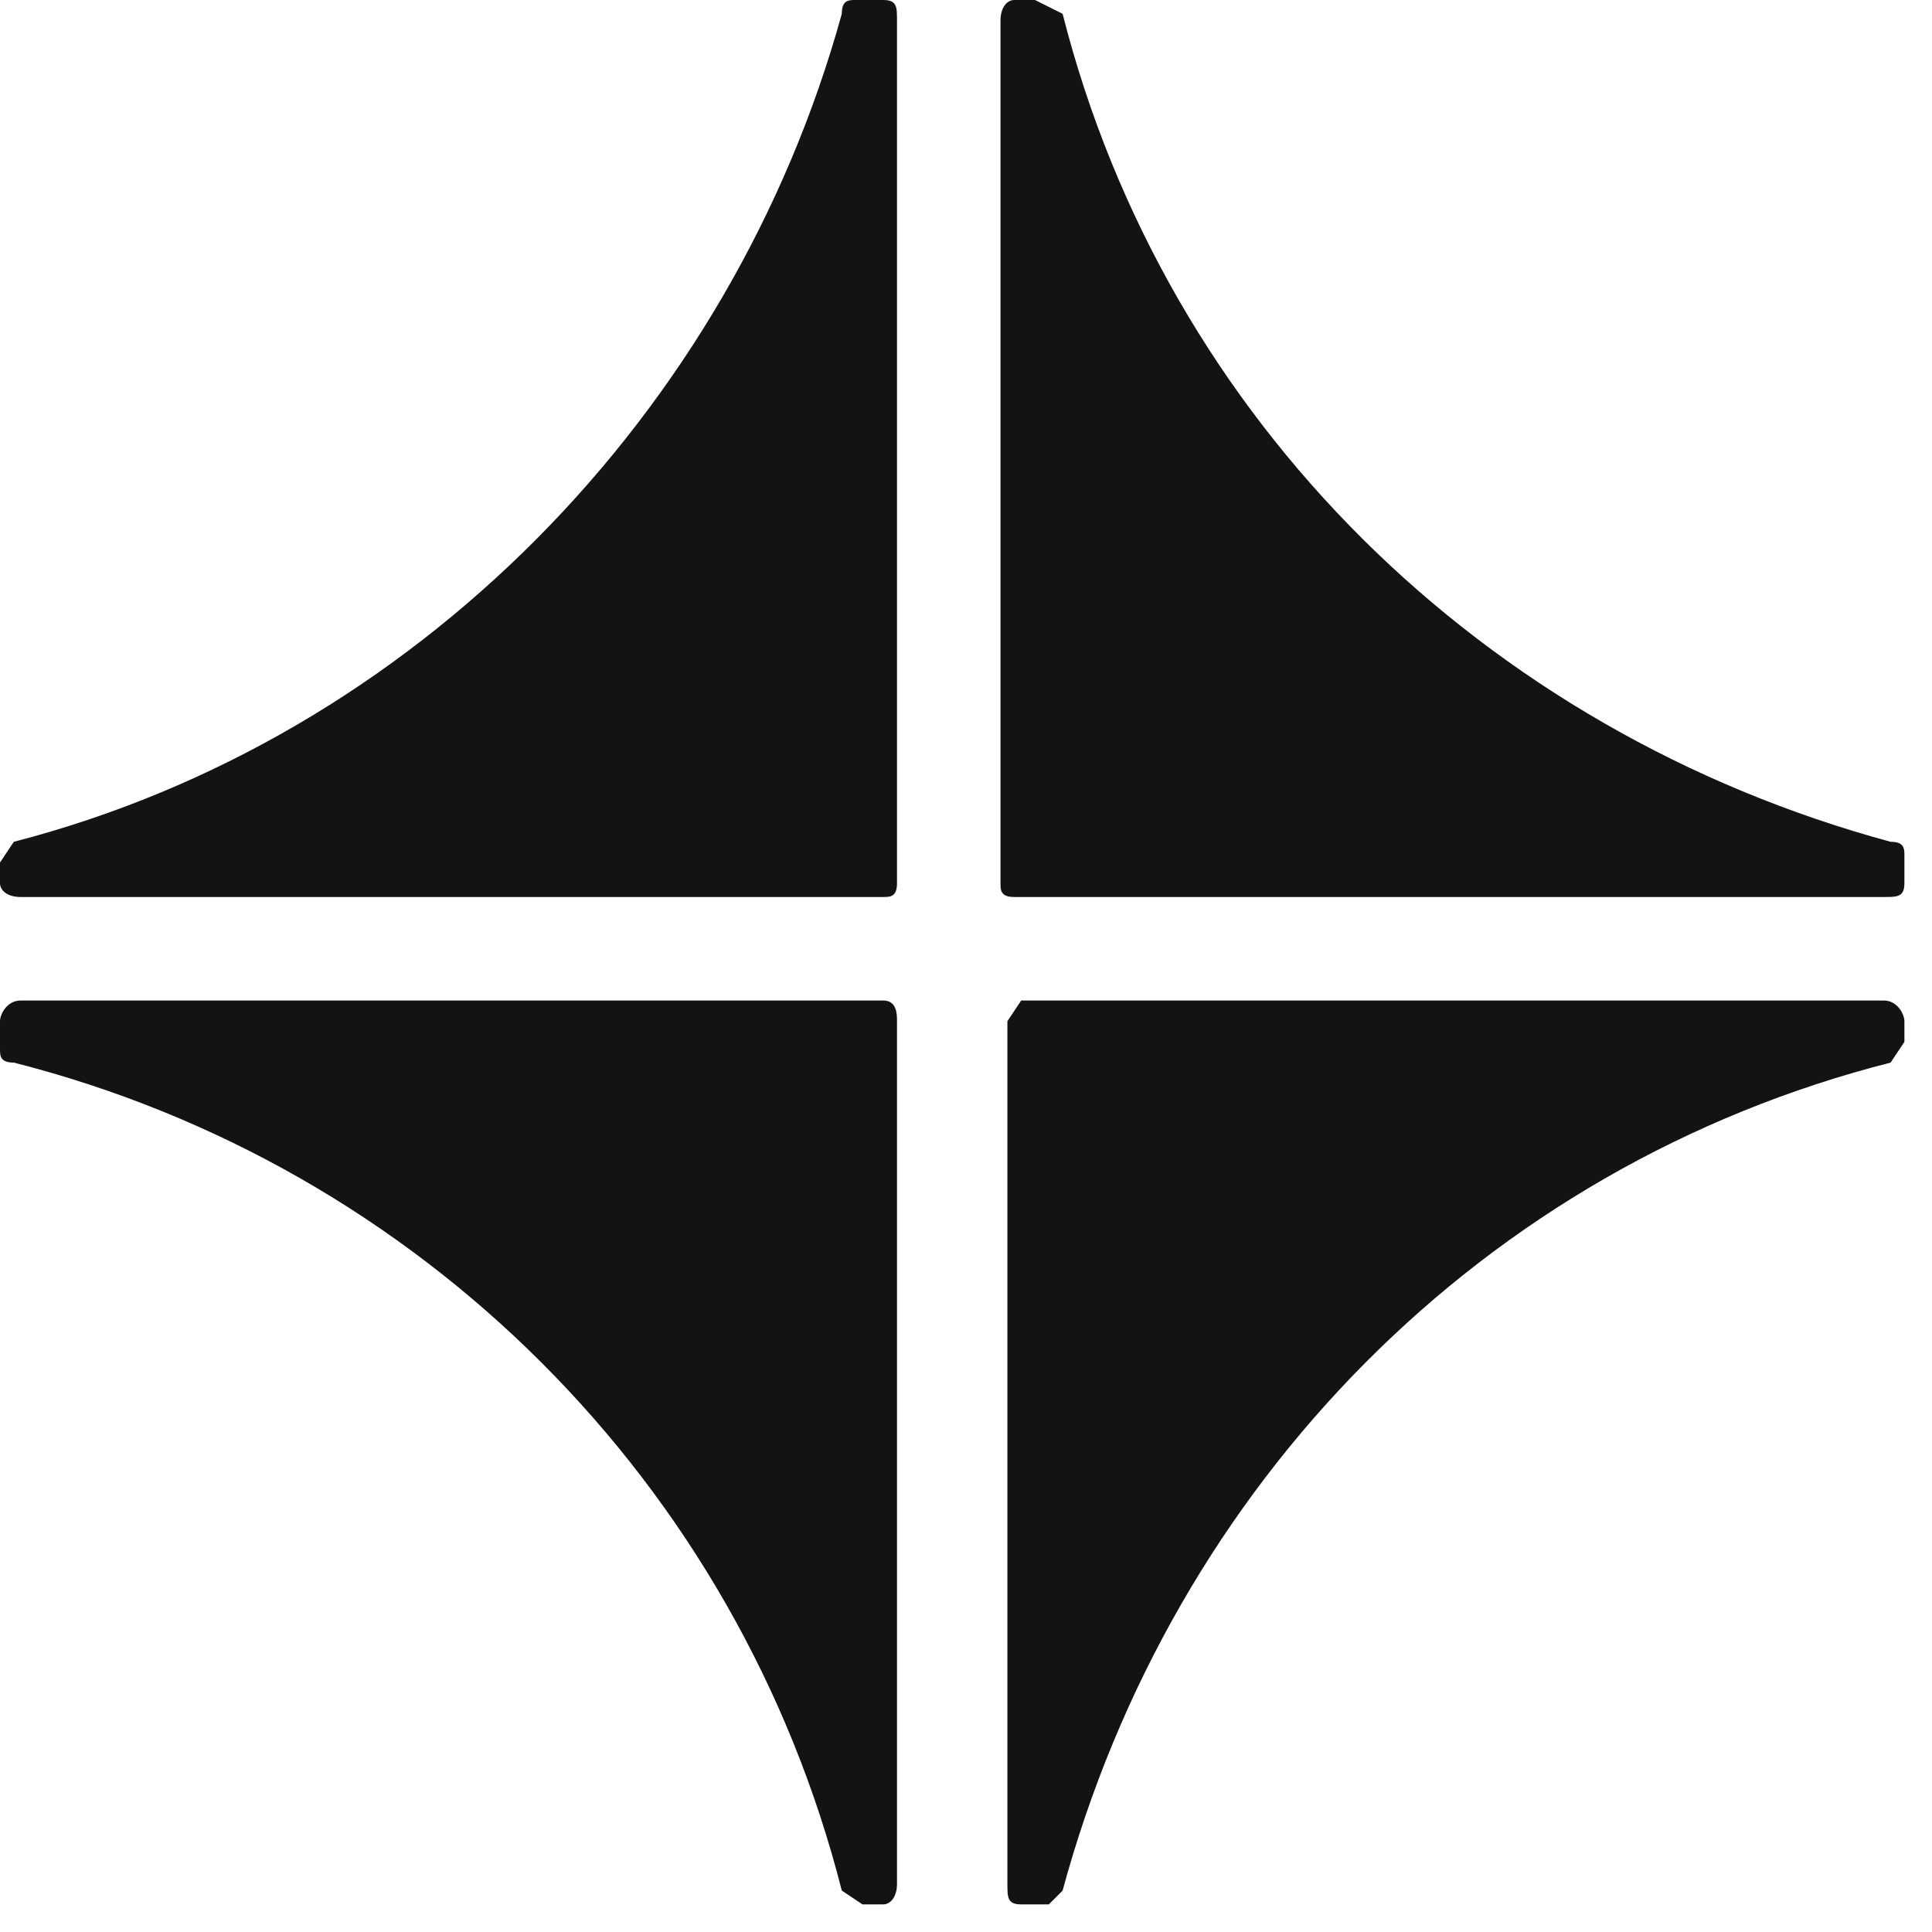 <svg width="28" height="28" viewBox="0 0 28 28" fill="none" xmlns="http://www.w3.org/2000/svg">
<path d="M14.8 13H27.3C27.5 13 27.6 13 27.6 12.8V12.4C27.6 12.3 27.6 12.2 27.4 12.2C21.5 10.6 16.9 6.1 15.4 0.2L15 0H14.7C14.6 0 14.5 0.1 14.5 0.3V12.8C14.5 12.9 14.5 13 14.7 13H14.8ZM14.8 27.6H15.2L15.4 27.4C17 21.5 21.5 16.9 27.4 15.4L27.6 15.1V14.8C27.6 14.7 27.5 14.5 27.3 14.5H14.8L14.6 14.8V27.3C14.6 27.5 14.6 27.6 14.8 27.6ZM12.5 27.6H12.8C12.9 27.6 13 27.5 13 27.3V14.8C13 14.7 13 14.5 12.8 14.5H0.3C0.1 14.5 0 14.7 0 14.8V15.2C0 15.3 0 15.4 0.2 15.4C6.1 16.9 10.7 21.5 12.2 27.4L12.5 27.6ZM0.3 13H12.8C12.9 13 13 13 13 12.8V0.3C13 0.1 13 0 12.8 0H12.4C12.3 0 12.2 0 12.2 0.2C10.6 6 6 10.7 0.2 12.2L0 12.5V12.8C0 12.9 0.1 13 0.3 13Z" fill="#131313"/>
</svg>
